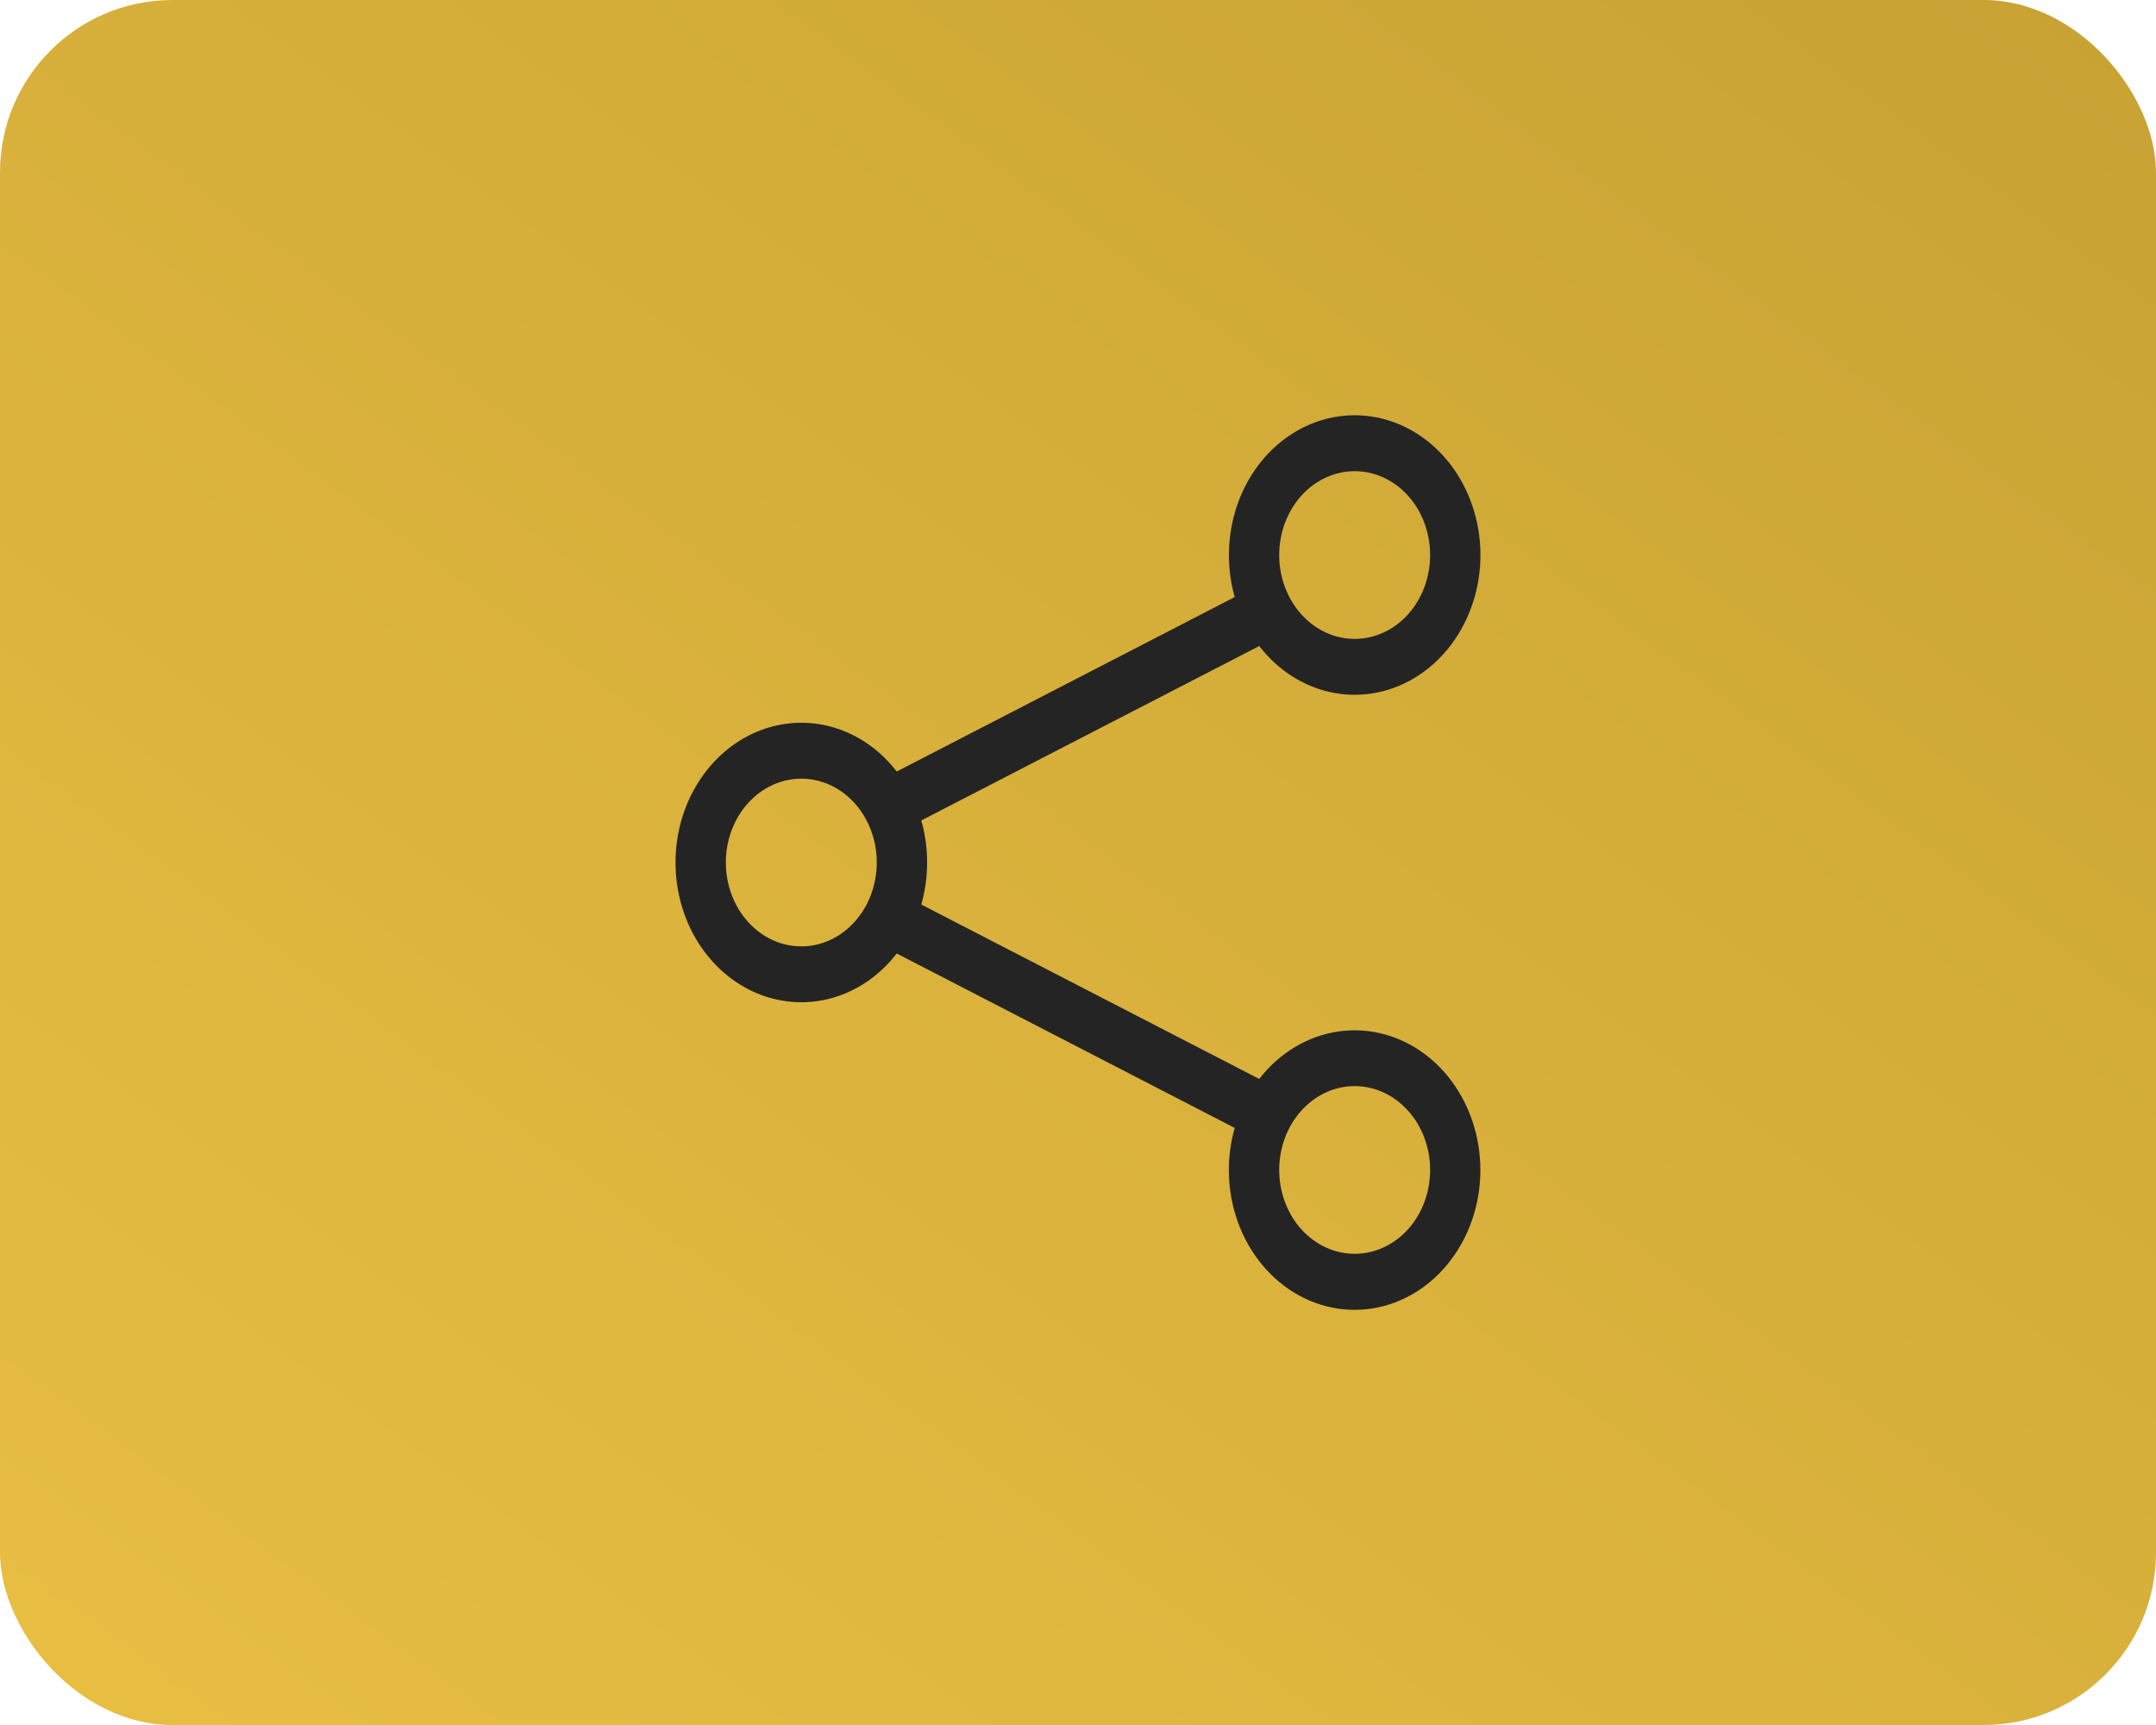 <svg width="50" height="40" viewBox="0 0 50 40" fill="none" xmlns="http://www.w3.org/2000/svg">
<rect width="50" height="40" rx="4" fill="url(#paint0_linear_649_11844)"/>
<g clip-path="url(#clip0_649_11844)">
<path d="M31.416 10.926C30.952 10.926 30.507 11.131 30.179 11.495C29.851 11.86 29.666 12.355 29.666 12.87C29.666 13.386 29.851 13.881 30.179 14.245C30.507 14.61 30.952 14.815 31.416 14.815C31.881 14.815 32.326 14.61 32.654 14.245C32.982 13.881 33.166 13.386 33.166 12.87C33.166 12.355 32.982 11.86 32.654 11.495C32.326 11.131 31.881 10.926 31.416 10.926ZM28.5 12.87C28.5 12.11 28.74 11.374 29.179 10.791C29.618 10.207 30.228 9.814 30.901 9.68C31.575 9.546 32.27 9.679 32.864 10.057C33.458 10.434 33.914 11.031 34.151 11.744C34.389 12.457 34.394 13.241 34.164 13.957C33.934 14.673 33.486 15.277 32.896 15.663C32.306 16.049 31.613 16.192 30.938 16.067C30.263 15.942 29.649 15.558 29.203 14.981L21.366 19.025C21.546 19.66 21.546 20.34 21.366 20.975L29.203 25.019C29.674 24.41 30.332 24.018 31.049 23.917C31.766 23.816 32.491 24.015 33.084 24.474C33.676 24.934 34.094 25.622 34.257 26.404C34.419 27.186 34.314 28.008 33.963 28.709C33.611 29.411 33.038 29.942 32.353 30.201C31.669 30.459 30.923 30.426 30.259 30.108C29.596 29.79 29.062 29.209 28.762 28.479C28.462 27.749 28.416 26.92 28.634 26.155L20.796 22.11C20.408 22.613 19.891 22.971 19.314 23.137C18.738 23.303 18.129 23.269 17.57 23.039C17.011 22.809 16.529 22.395 16.189 21.852C15.848 21.308 15.666 20.662 15.666 20C15.666 19.338 15.848 18.692 16.189 18.149C16.529 17.605 17.011 17.191 17.57 16.961C18.129 16.731 18.738 16.697 19.314 16.863C19.891 17.029 20.408 17.387 20.796 17.89L28.634 13.845C28.545 13.53 28.499 13.201 28.5 12.87ZM18.583 18.056C18.119 18.056 17.674 18.261 17.346 18.625C17.017 18.99 16.833 19.484 16.833 20C16.833 20.516 17.017 21.01 17.346 21.375C17.674 21.74 18.119 21.945 18.583 21.945C19.047 21.945 19.492 21.74 19.82 21.375C20.149 21.01 20.333 20.516 20.333 20C20.333 19.484 20.149 18.99 19.82 18.625C19.492 18.261 19.047 18.056 18.583 18.056ZM31.416 25.185C30.952 25.185 30.507 25.39 30.179 25.755C29.851 26.119 29.666 26.614 29.666 27.13C29.666 27.645 29.851 28.14 30.179 28.505C30.507 28.869 30.952 29.074 31.416 29.074C31.881 29.074 32.326 28.869 32.654 28.505C32.982 28.14 33.166 27.645 33.166 27.13C33.166 26.614 32.982 26.119 32.654 25.755C32.326 25.39 31.881 25.185 31.416 25.185Z" fill="#242424"/>
</g>
<defs>
<linearGradient id="paint0_linear_649_11844" x1="61.712" y1="-15.941" x2="-6.541" y2="77.068" gradientUnits="userSpaceOnUse">
<stop stop-color="#BD992F"/>
<stop offset="1" stop-color="#FACE4B"/>
</linearGradient>
<clipPath id="clip0_649_11844">
<rect width="18.667" height="20.741" fill="white" transform="translate(15.666 9.63)"/>
</clipPath>
</defs>
</svg>
